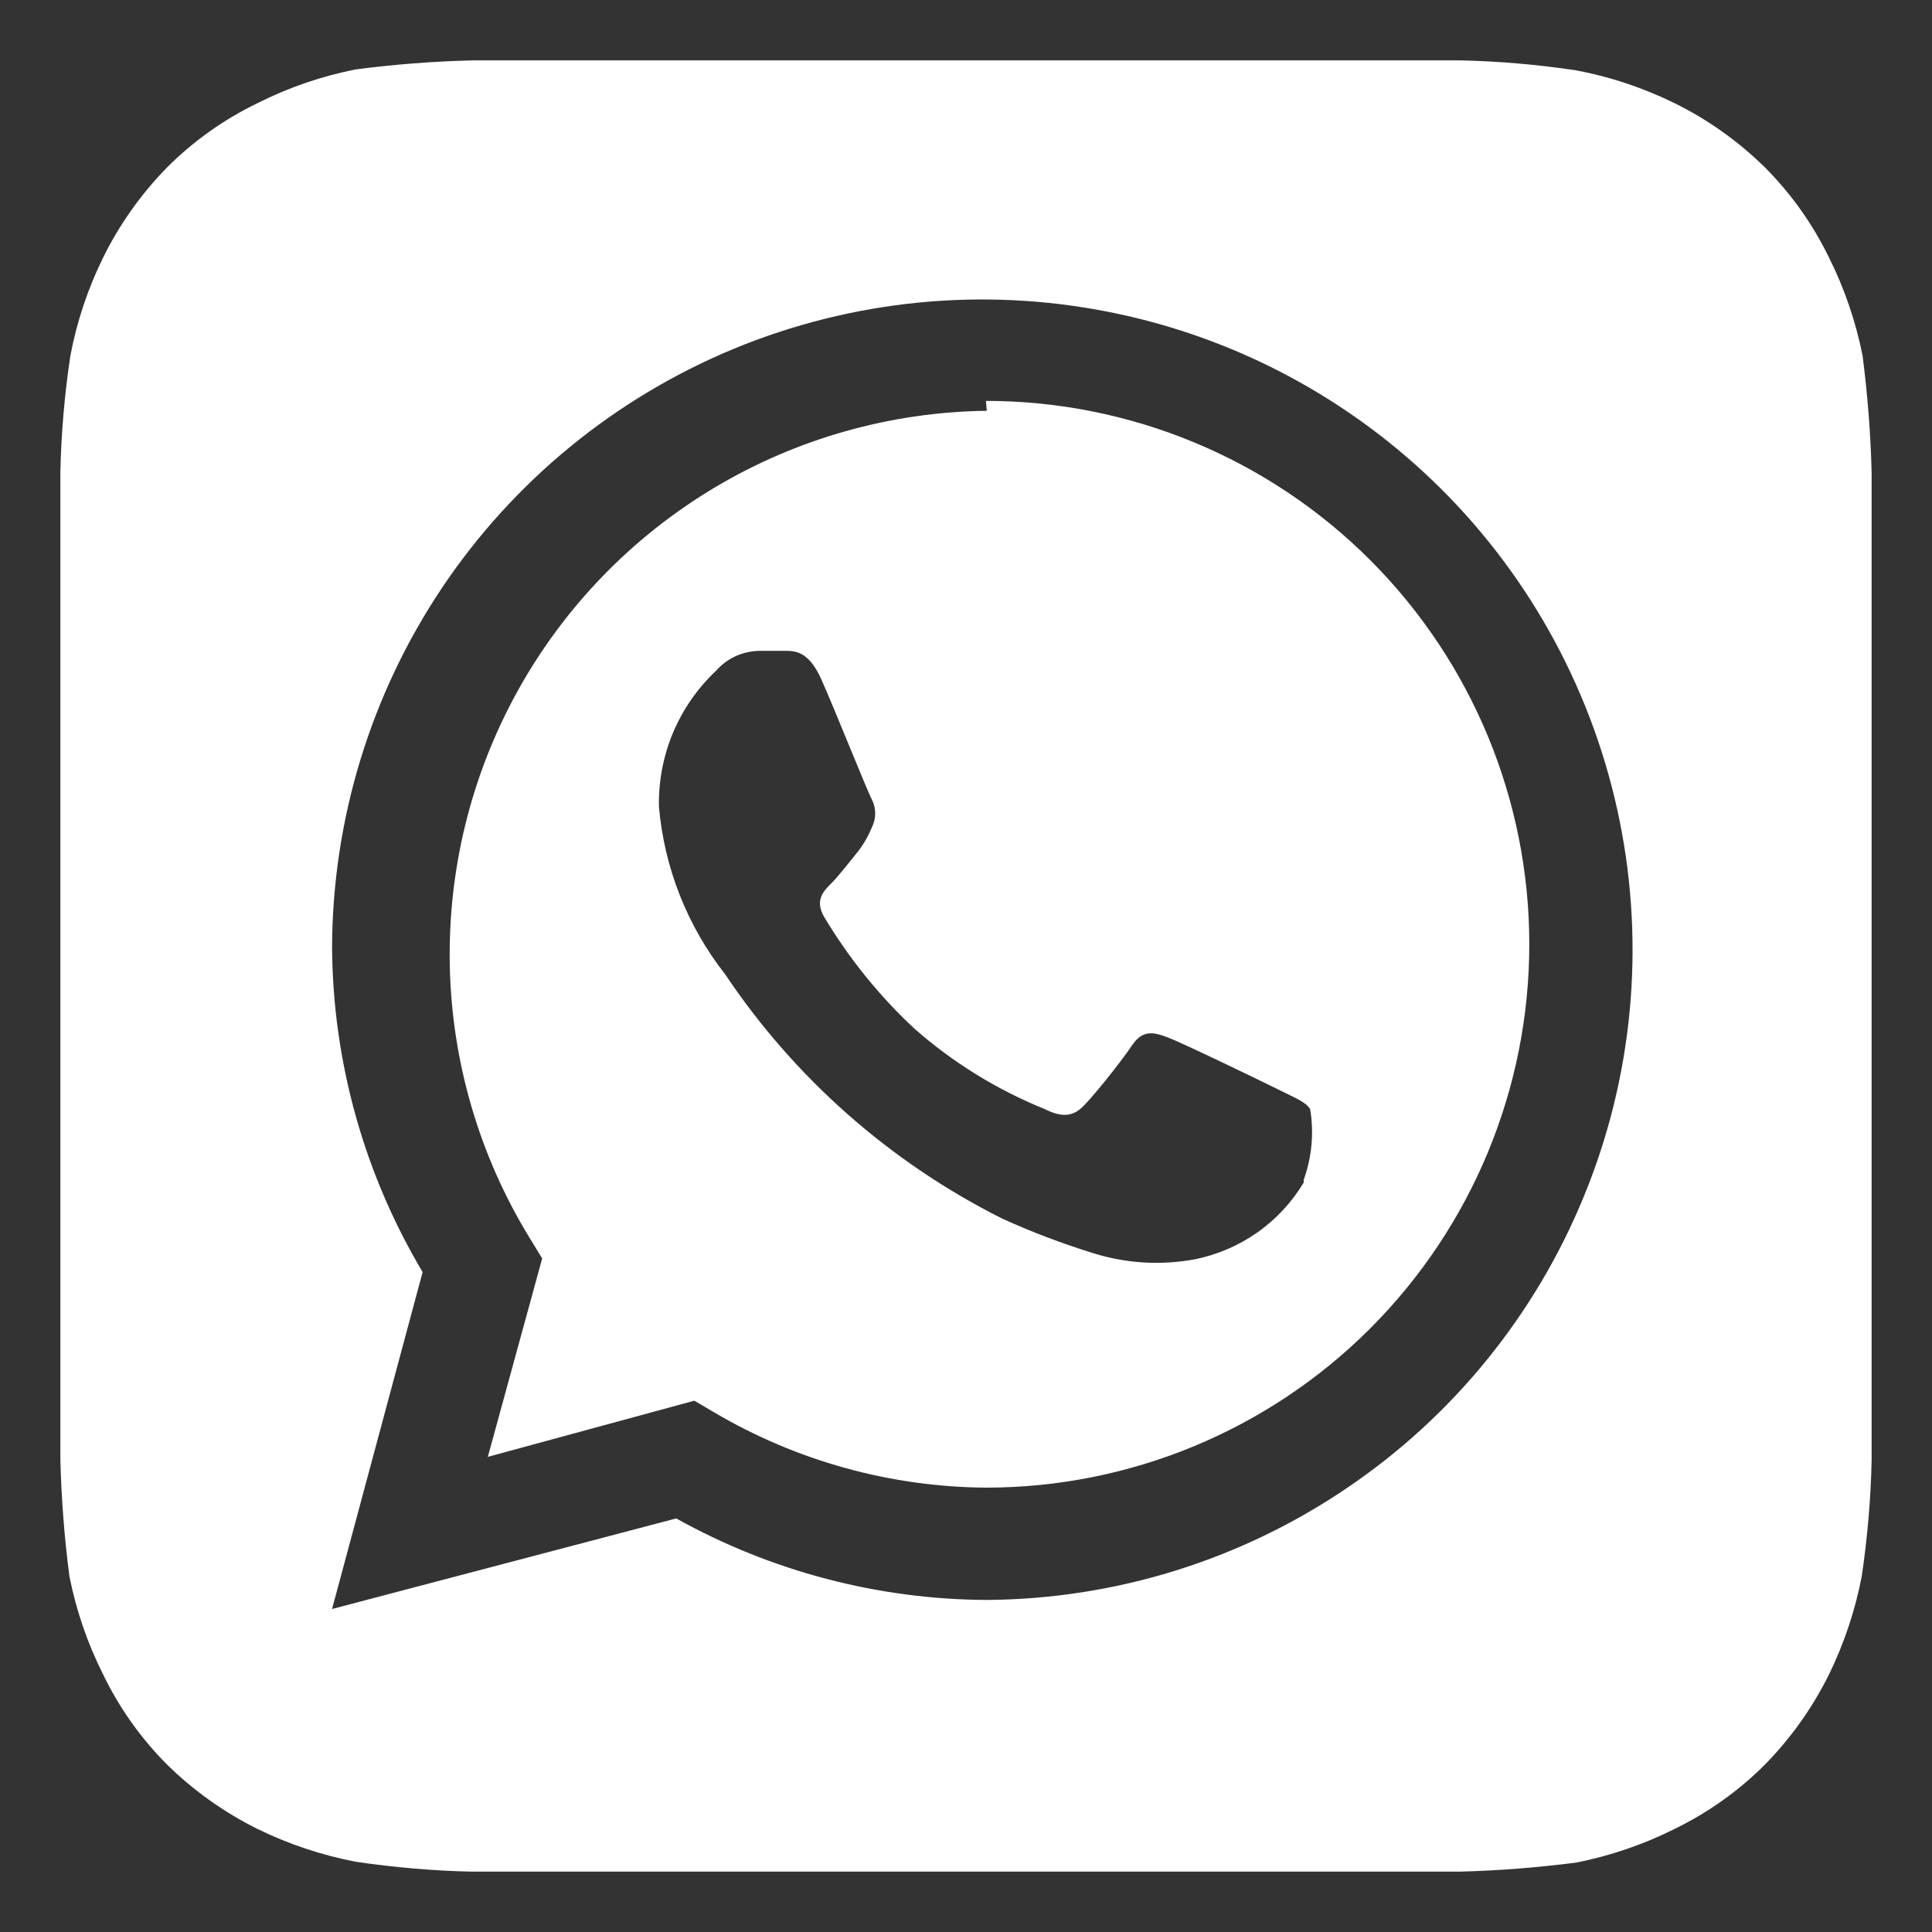 <svg width="16" height="16" viewBox="0 0 16 16" fill="none" xmlns="http://www.w3.org/2000/svg">
<rect x="0" y="0" width="16" height="16" fill="#333333" stroke="none"/>
<path d="M15.5 3.913C15.492 3.589 15.466 3.266 15.425 2.945C15.369 2.664 15.276 2.391 15.148 2.135C15.013 1.857 14.833 1.603 14.615 1.385C14.395 1.169 14.142 0.989 13.865 0.853C13.608 0.727 13.336 0.636 13.055 0.583C12.737 0.535 12.416 0.507 12.095 0.5H3.913C3.589 0.508 3.266 0.533 2.945 0.575C2.664 0.631 2.391 0.724 2.135 0.853C1.857 0.987 1.603 1.167 1.385 1.385C1.169 1.605 0.989 1.859 0.853 2.135C0.727 2.392 0.636 2.664 0.583 2.945C0.535 3.263 0.507 3.584 0.5 3.905C0.5 4.048 0.5 4.25 0.5 4.31V11.69C0.5 11.773 0.5 11.953 0.5 12.088C0.508 12.411 0.533 12.734 0.575 13.055C0.631 13.336 0.724 13.609 0.853 13.865C0.987 14.143 1.167 14.397 1.385 14.615C1.605 14.831 1.859 15.011 2.135 15.148C2.392 15.273 2.664 15.364 2.945 15.418C3.263 15.465 3.584 15.493 3.905 15.5H12.088C12.411 15.492 12.734 15.466 13.055 15.425C13.336 15.369 13.609 15.276 13.865 15.148C14.143 15.013 14.397 14.833 14.615 14.615C14.831 14.395 15.011 14.142 15.148 13.865C15.273 13.608 15.364 13.336 15.418 13.055C15.465 12.737 15.493 12.416 15.5 12.095C15.5 11.953 15.5 11.773 15.5 11.69V4.31C15.5 4.25 15.5 4.048 15.5 3.913ZM8.172 13.25C7.272 13.246 6.387 13.013 5.6 12.575L2.75 13.325L3.5 10.535C3.016 9.722 2.757 8.796 2.75 7.85C2.753 6.787 3.07 5.749 3.662 4.866C4.254 3.984 5.094 3.296 6.076 2.889C7.058 2.483 8.138 2.376 9.181 2.583C10.224 2.789 11.182 3.3 11.935 4.049C12.688 4.799 13.202 5.755 13.413 6.797C13.624 7.839 13.522 8.92 13.119 9.903C12.717 10.887 12.033 11.73 11.152 12.325C10.272 12.921 9.235 13.243 8.172 13.25ZM8.172 3.402C7.377 3.412 6.599 3.631 5.916 4.039C5.234 4.447 4.671 5.028 4.286 5.724C3.901 6.42 3.708 7.205 3.725 8C3.742 8.795 3.97 9.572 4.385 10.25L4.49 10.422L4.04 12.065L5.75 11.6L5.915 11.697C6.597 12.099 7.373 12.314 8.165 12.32C9.358 12.32 10.503 11.846 11.347 11.002C12.191 10.158 12.665 9.013 12.665 7.82C12.665 6.627 12.191 5.482 11.347 4.638C10.503 3.794 9.358 3.32 8.165 3.32L8.172 3.402ZM10.797 9.793C10.699 9.956 10.568 10.098 10.411 10.208C10.255 10.317 10.078 10.393 9.89 10.43C9.61 10.481 9.322 10.463 9.05 10.377C8.795 10.298 8.544 10.203 8.3 10.092C7.373 9.627 6.582 8.93 6.005 8.068C5.691 7.668 5.501 7.186 5.457 6.68C5.453 6.47 5.493 6.261 5.574 6.067C5.656 5.873 5.777 5.699 5.93 5.555C5.975 5.504 6.03 5.463 6.092 5.434C6.154 5.406 6.222 5.391 6.29 5.39H6.5C6.582 5.39 6.695 5.39 6.8 5.622C6.905 5.855 7.183 6.553 7.22 6.62C7.238 6.656 7.248 6.696 7.248 6.736C7.248 6.777 7.238 6.817 7.22 6.853C7.187 6.934 7.141 7.01 7.085 7.077C7.018 7.16 6.942 7.258 6.883 7.317C6.822 7.378 6.747 7.452 6.822 7.588C7.027 7.932 7.279 8.245 7.572 8.518C7.892 8.8 8.257 9.025 8.652 9.185C8.787 9.252 8.87 9.245 8.945 9.185C9.02 9.125 9.283 8.795 9.373 8.66C9.463 8.525 9.553 8.547 9.672 8.592C9.793 8.637 10.46 8.96 10.595 9.027C10.73 9.095 10.812 9.125 10.85 9.185C10.883 9.381 10.864 9.583 10.797 9.77V9.793Z" fill="white"/>
</svg>
